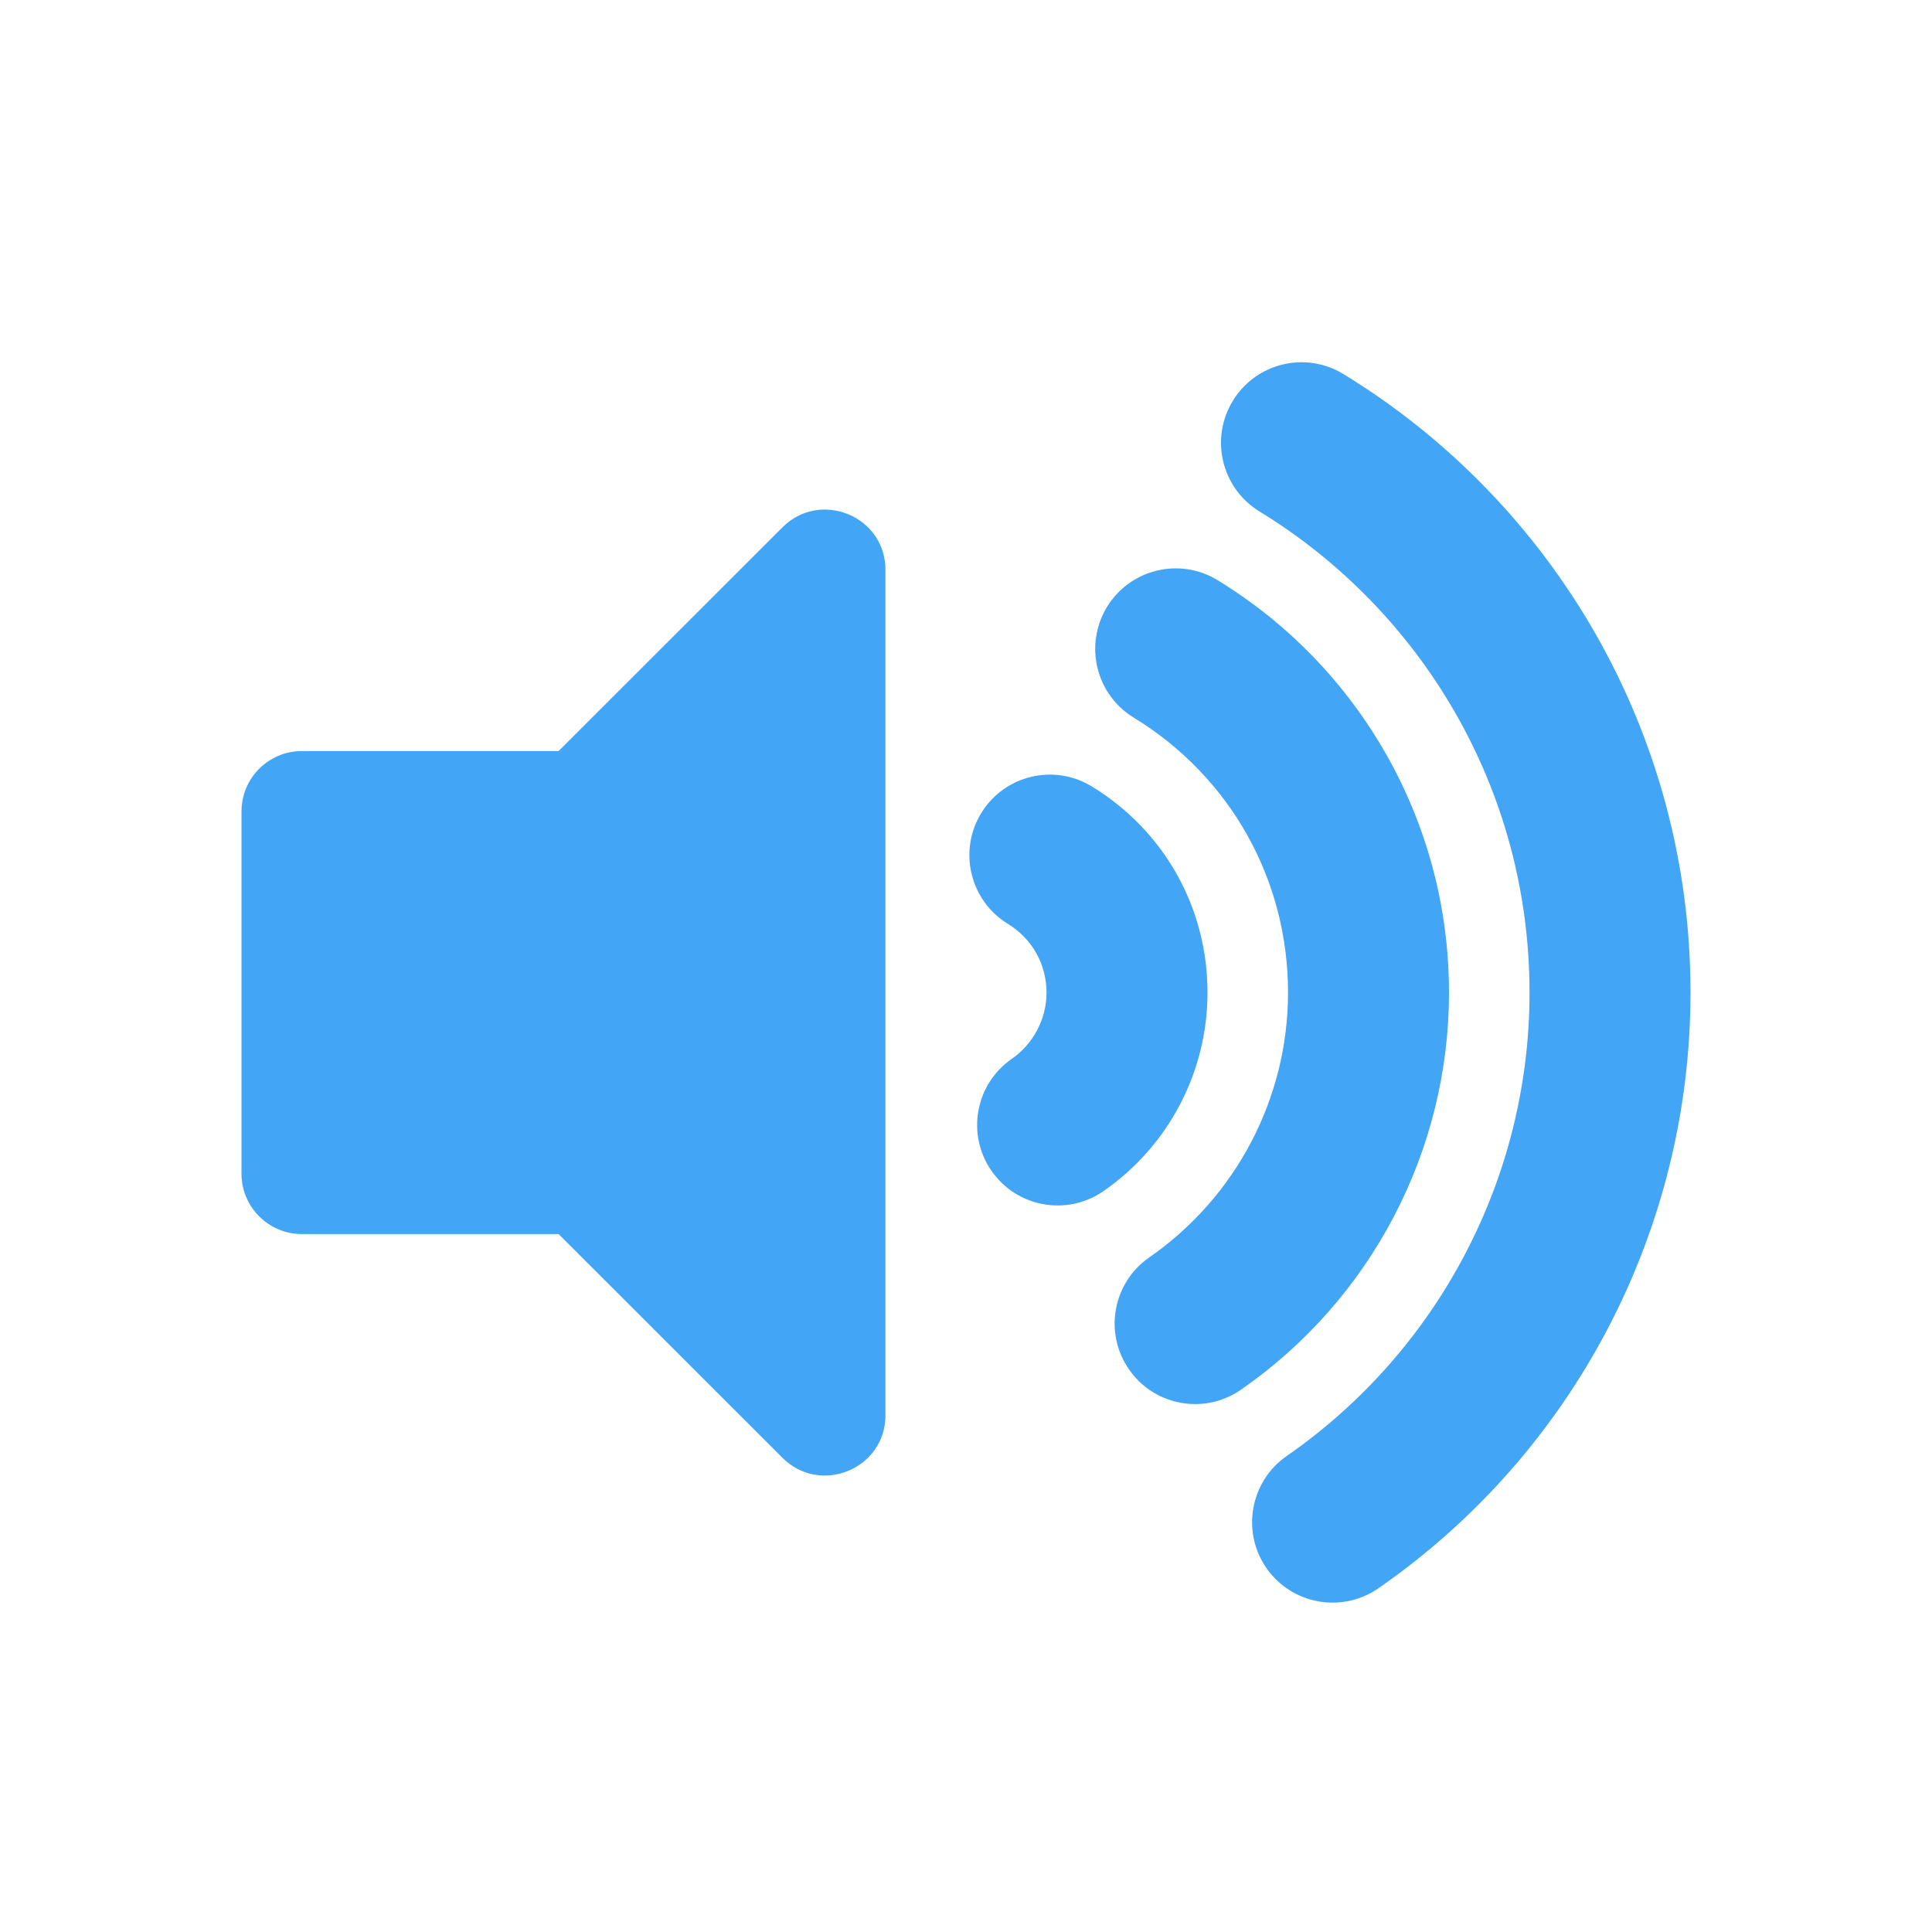 <svg width="16" height="16" viewBox="0 0 16 16" fill="none" xmlns="http://www.w3.org/2000/svg">
<path d="M7.333 4.72V11.72C7.333 12.166 6.793 12.386 6.48 12.073L4.626 10.22H2.5C2.224 10.22 2 9.996 2 9.72V6.72C2 6.444 2.224 6.22 2.5 6.22H4.626L6.48 4.367C6.793 4.054 7.333 4.273 7.333 4.72ZM11.126 3.098C10.812 2.906 10.402 3.005 10.21 3.319C10.018 3.633 10.116 4.043 10.431 4.236C11.77 5.055 12.667 6.532 12.667 8.22C12.667 9.75 11.915 11.184 10.656 12.058C10.354 12.268 10.278 12.683 10.488 12.986C10.698 13.288 11.114 13.363 11.416 13.153C13.034 12.031 14 10.187 14 8.22C14 6.069 12.863 4.16 11.126 3.098ZM12 8.22C12 6.792 11.247 5.516 10.084 4.805C9.77 4.613 9.36 4.712 9.168 5.026C8.976 5.341 9.075 5.751 9.389 5.943C10.189 6.432 10.667 7.284 10.667 8.22C10.667 9.094 10.237 9.914 9.518 10.413C9.215 10.623 9.14 11.039 9.35 11.341C9.479 11.528 9.687 11.628 9.898 11.628C10.034 11.628 10.166 11.586 10.277 11.509C11.356 10.761 12 9.531 12 8.22ZM10 8.22C10 7.518 9.642 6.879 9.042 6.513C8.728 6.321 8.318 6.42 8.126 6.734C7.934 7.048 8.033 7.459 8.347 7.651C8.547 7.773 8.667 7.986 8.667 8.22C8.667 8.328 8.64 8.434 8.59 8.53C8.54 8.625 8.468 8.707 8.379 8.769C8.077 8.978 8.001 9.394 8.211 9.696C8.421 9.999 8.836 10.074 9.139 9.864C9.678 9.491 10 8.876 10 8.22Z" fill="#42A5F5"/>
</svg>
